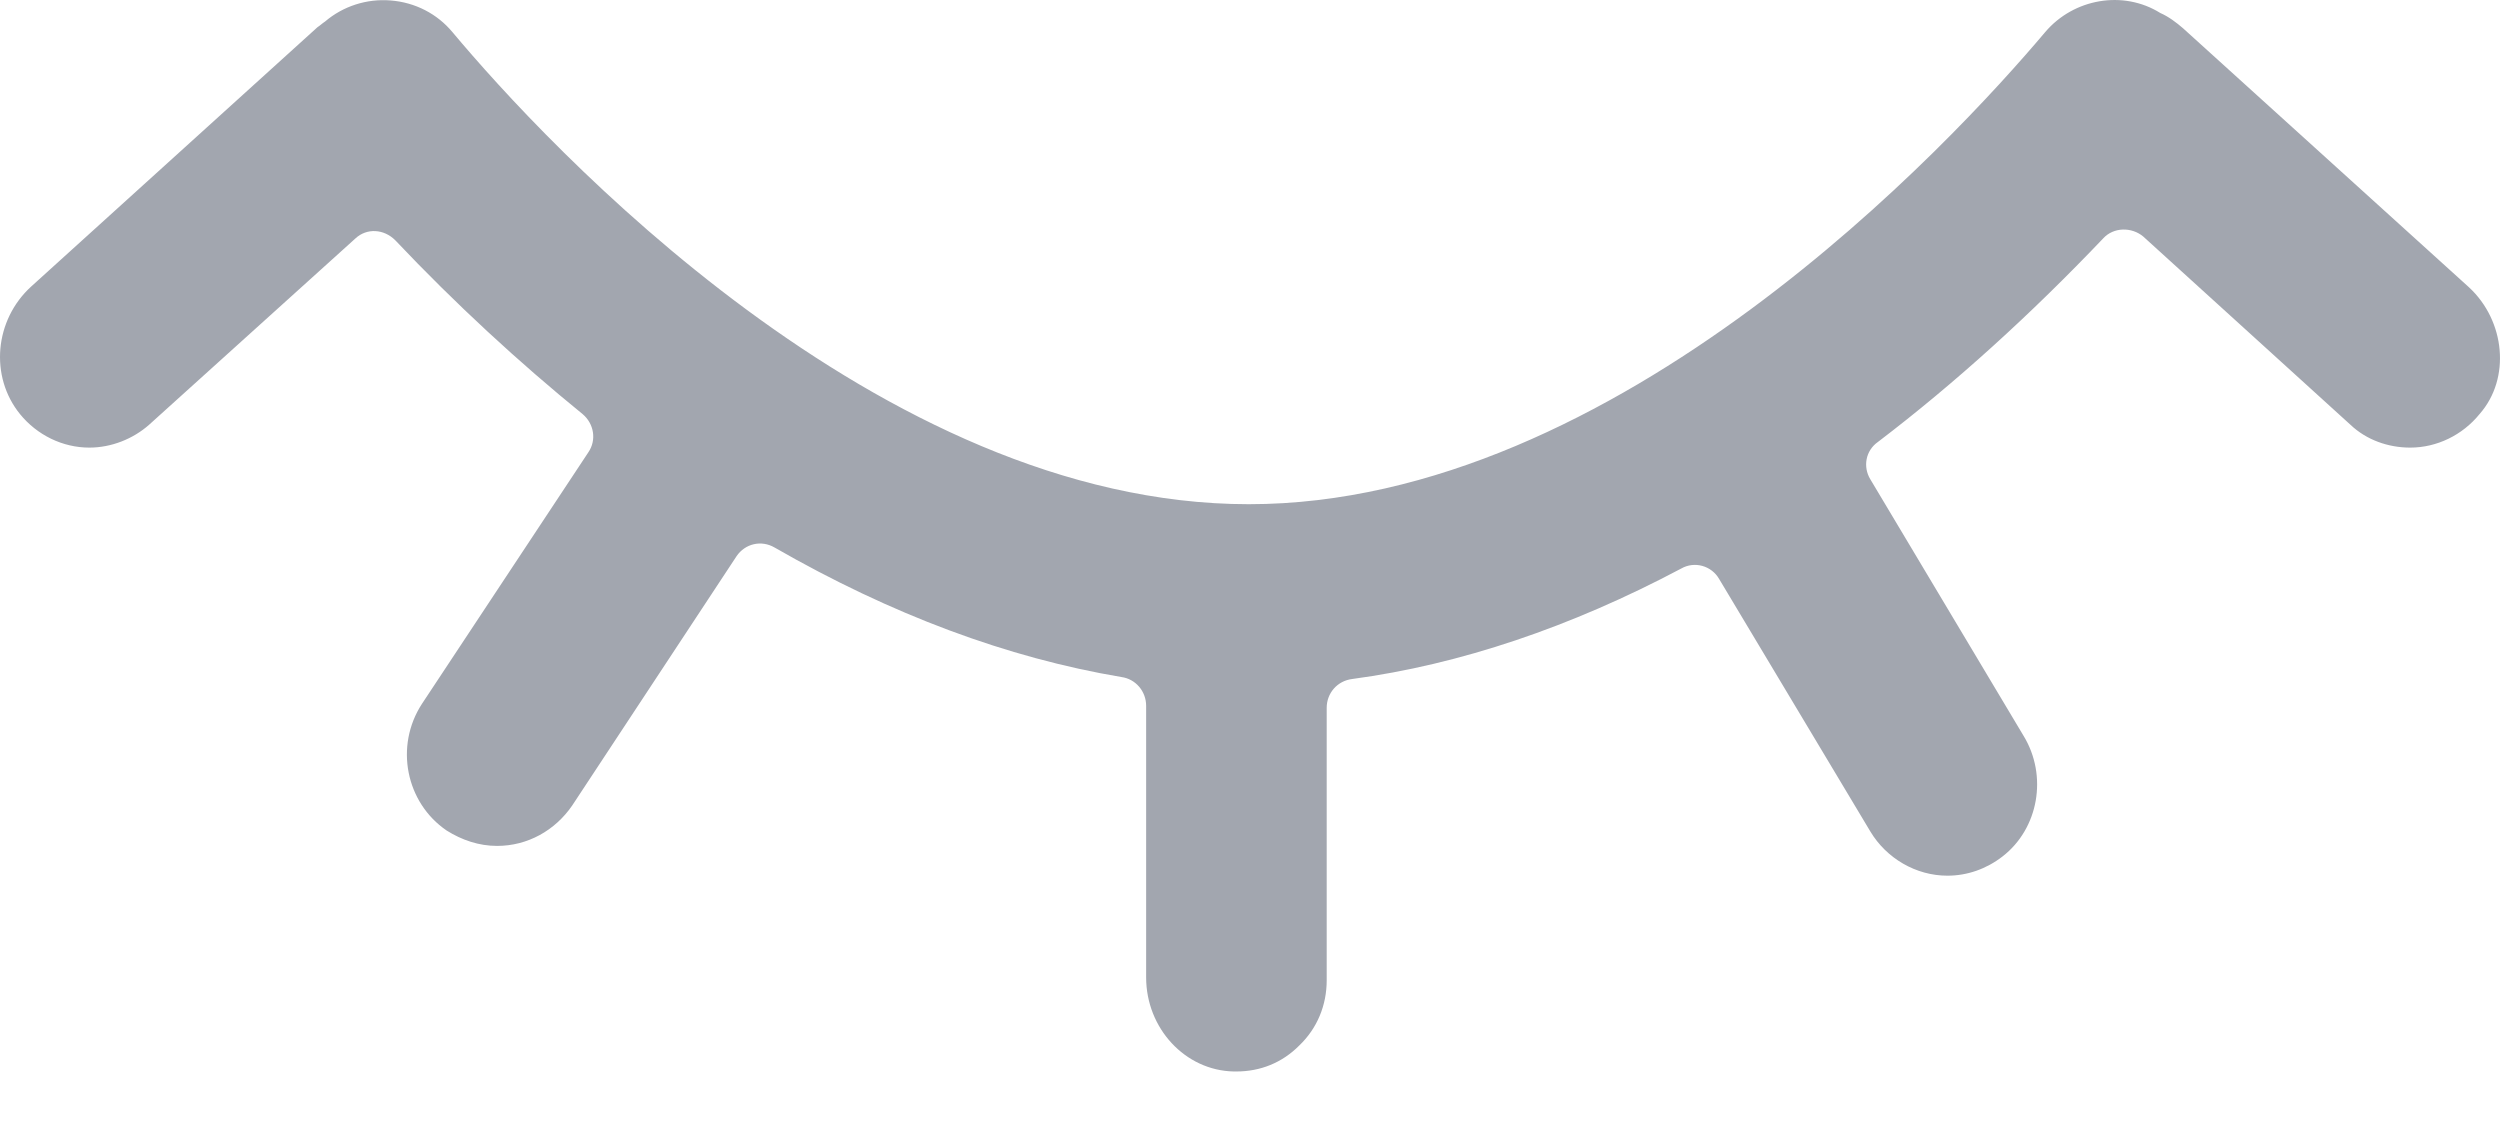 <svg width="22" height="10" viewBox="0 0 22 10" fill="none" xmlns="http://www.w3.org/2000/svg">
<path d="M21.728 2.529L19.211 0.249C19.152 0.198 19.085 0.147 19.01 0.114C18.684 -0.089 18.249 -0.013 17.998 0.282C17.178 1.254 14.235 4.437 10.989 4.437C7.736 4.437 4.801 1.262 3.981 0.282C3.847 0.122 3.655 0.021 3.437 0.004C3.228 -0.013 3.019 0.054 2.86 0.19C2.835 0.206 2.819 0.223 2.793 0.24L0.276 2.52C-0.05 2.816 -0.092 3.314 0.176 3.644C0.326 3.829 0.552 3.939 0.786 3.939C0.979 3.939 1.171 3.863 1.313 3.737L3.128 2.098C3.228 2.005 3.379 2.014 3.479 2.115C4.006 2.672 4.566 3.188 5.127 3.644C5.227 3.728 5.252 3.872 5.177 3.981L3.713 6.194C3.471 6.566 3.571 7.064 3.931 7.309C4.065 7.393 4.215 7.444 4.374 7.444C4.642 7.444 4.884 7.309 5.035 7.089L6.482 4.894C6.557 4.784 6.699 4.75 6.816 4.818C7.845 5.409 8.865 5.789 9.869 5.958C9.994 5.975 10.086 6.084 10.086 6.211V8.601C10.086 9.049 10.429 9.42 10.856 9.429C10.864 9.429 10.873 9.429 10.881 9.429C11.09 9.429 11.282 9.353 11.433 9.201C11.592 9.049 11.675 8.846 11.675 8.626V6.228C11.675 6.101 11.767 5.991 11.901 5.975C12.846 5.848 13.825 5.518 14.795 5.003C14.912 4.936 15.062 4.978 15.129 5.096L16.459 7.317C16.601 7.554 16.861 7.706 17.137 7.706C17.312 7.706 17.48 7.647 17.622 7.537C17.939 7.292 18.023 6.827 17.806 6.473L16.459 4.218C16.392 4.108 16.417 3.965 16.526 3.889C17.204 3.373 17.873 2.765 18.508 2.098C18.6 1.997 18.759 1.997 18.86 2.081L20.683 3.737C20.825 3.872 21.017 3.939 21.21 3.939C21.444 3.939 21.67 3.829 21.82 3.644C22.096 3.331 22.046 2.824 21.728 2.529Z" fill="#A2A6AF"/>
</svg>
